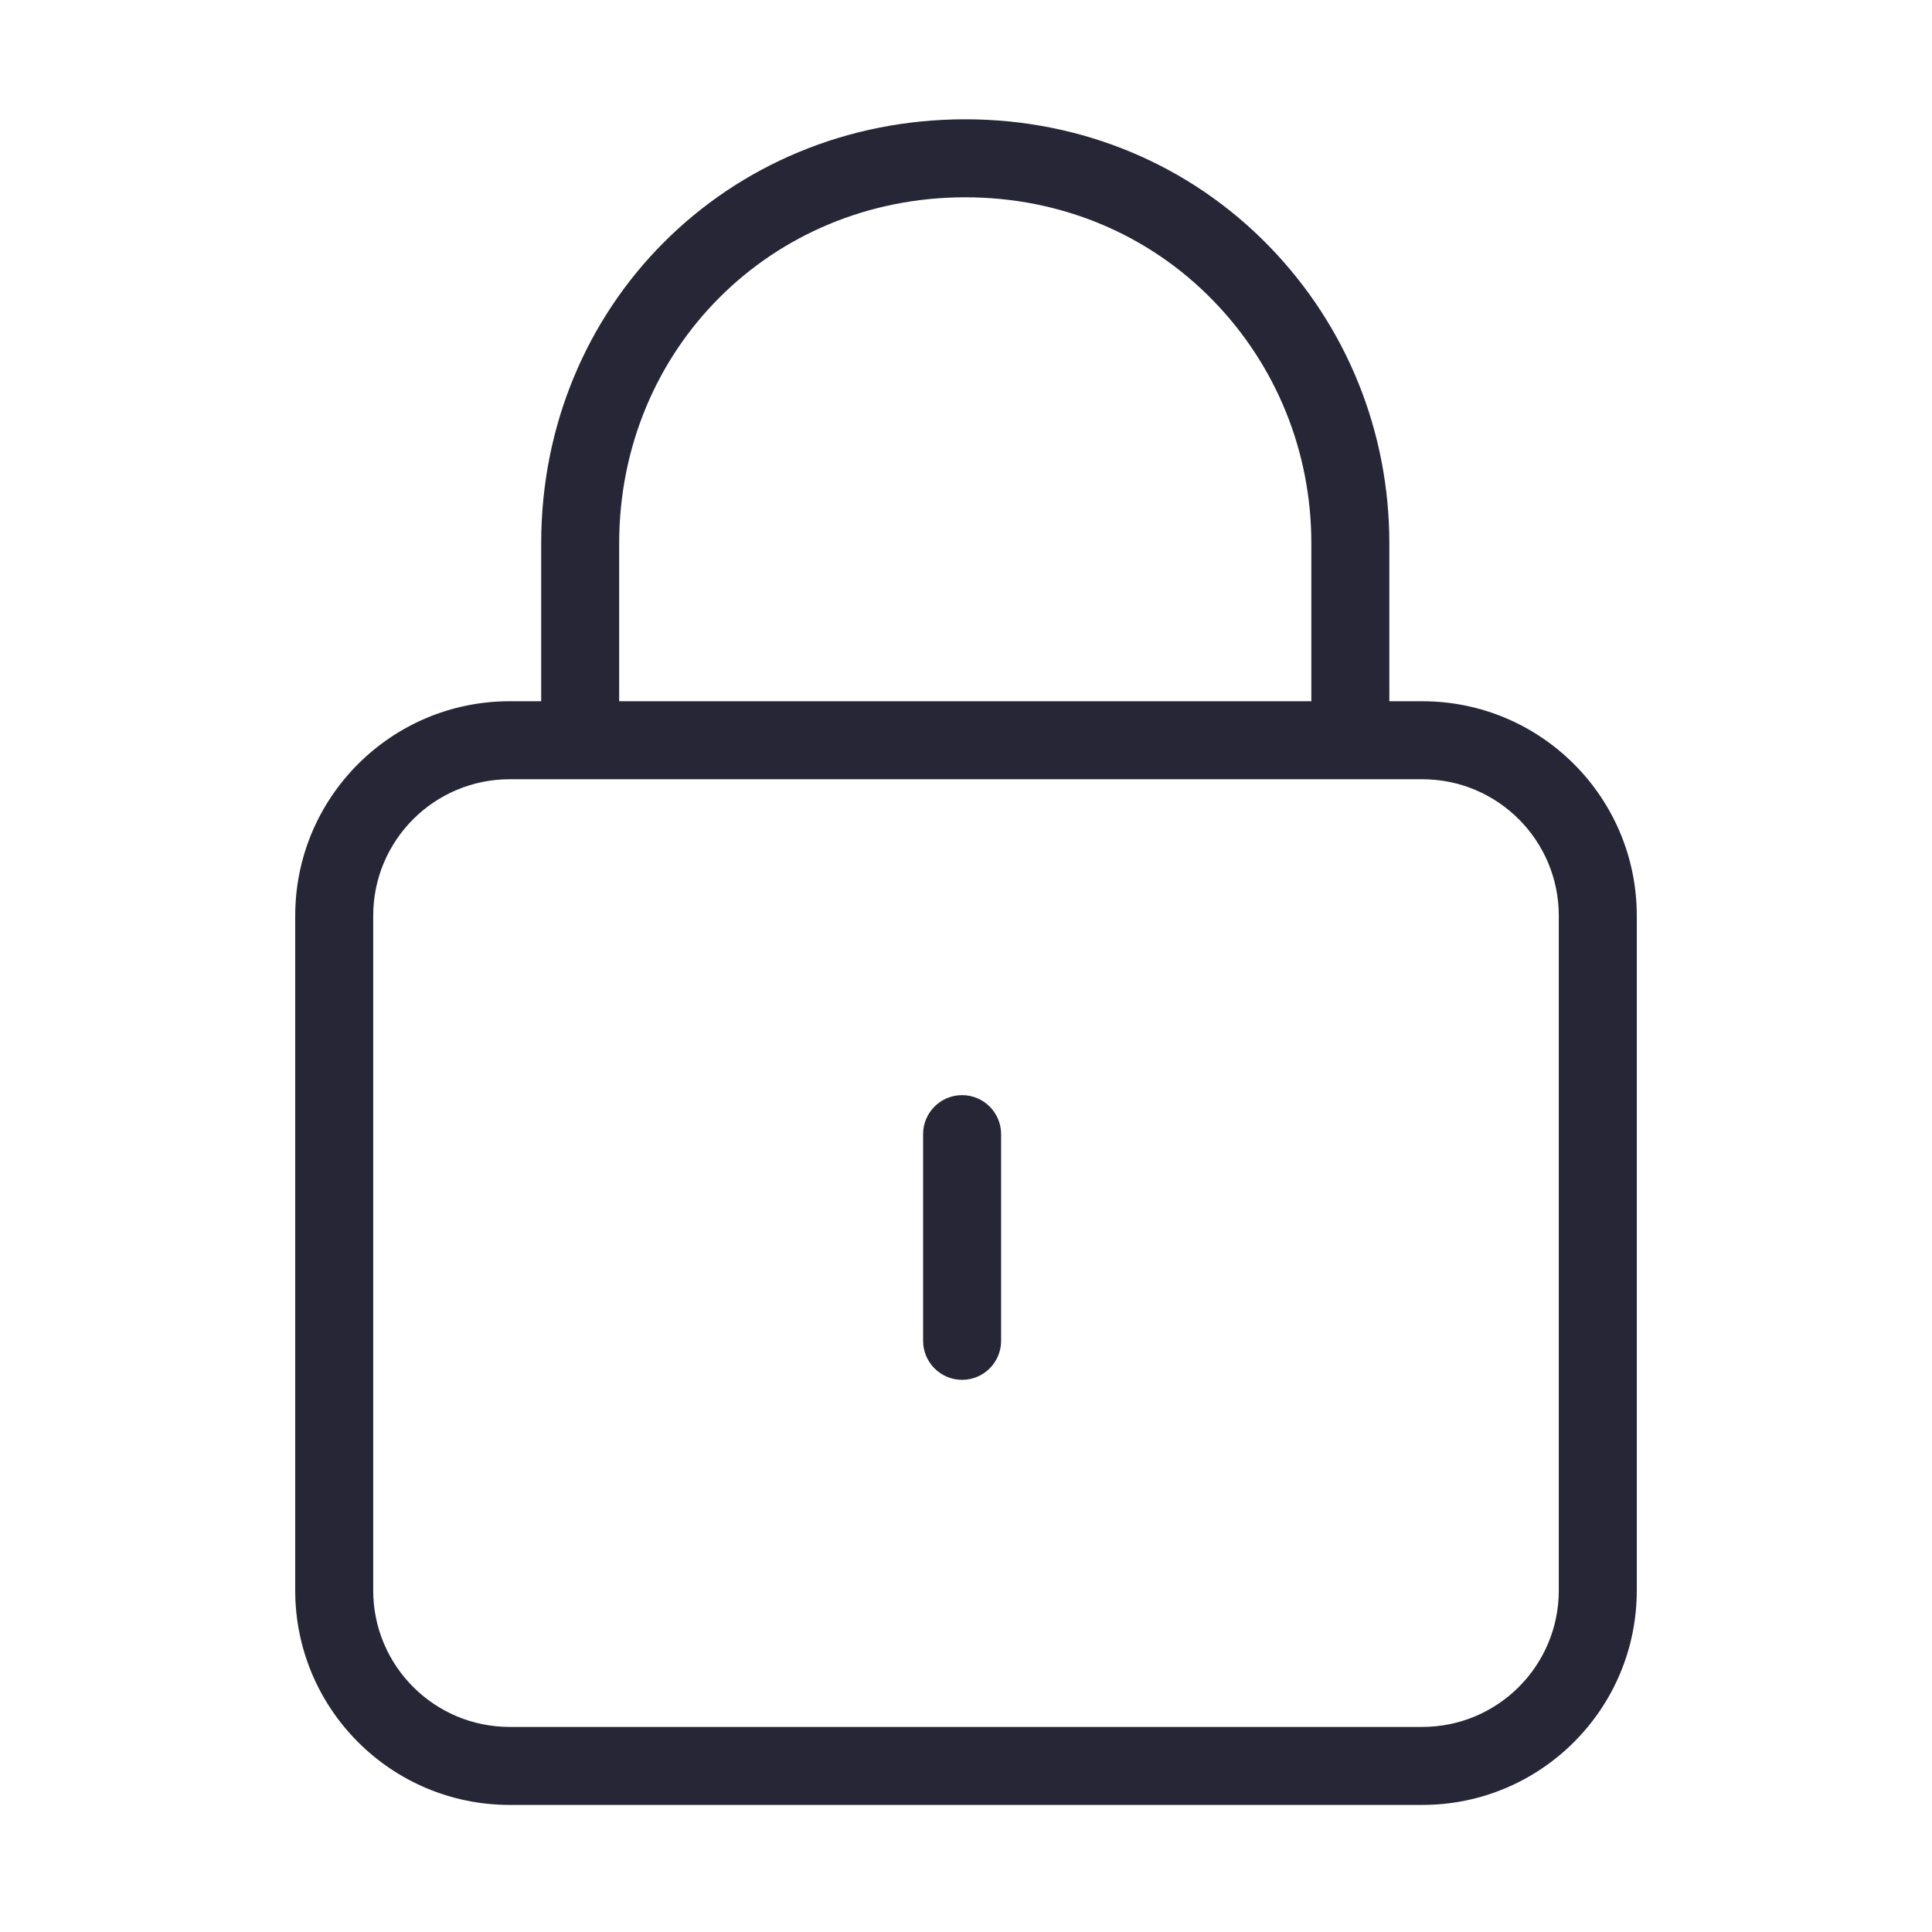 <?xml version="1.0" standalone="no"?><!DOCTYPE svg PUBLIC "-//W3C//DTD SVG 1.1//EN" "http://www.w3.org/Graphics/SVG/1.1/DTD/svg11.dtd"><svg t="1686552483600" class="icon" viewBox="0 0 1024 1024" version="1.1" xmlns="http://www.w3.org/2000/svg" p-id="6937" xmlns:xlink="http://www.w3.org/1999/xlink" width="200" height="200"><path d="M753.845 371.674l-17.463 0 0-83.67c0-59.275-22.628-115.204-63.715-157.483-42.17-43.394-99.369-67.292-161.058-67.292-126.041 0-224.772 98.732-224.772 224.773l0 83.67-16.681 0c-62.788 0-113.688 50.9-113.688 113.688L156.468 842.962c0 62.788 50.9 113.688 113.688 113.688l483.69 0c62.788 0 113.688-50.9 113.688-113.688L867.534 485.362C867.532 422.574 816.633 371.674 753.845 371.674zM328.176 288.005c0-102.859 80.573-183.433 183.432-183.433 50.423 0 97.093 19.448 131.411 54.762 33.547 34.519 52.022 80.215 52.022 128.671l0 83.67L328.176 371.675 328.176 288.005zM826.192 842.962c0 39.956-32.391 72.347-72.347 72.347L270.155 915.309c-39.956 0-72.347-32.391-72.347-72.347L197.808 485.362c0-39.956 32.391-72.347 72.347-72.347l483.69 0c39.956 0 72.347 32.391 72.347 72.347L826.192 842.962z" fill="#272636" p-id="6938"></path><path d="M509.933 580.447c-11.416 0-20.671 9.255-20.671 20.671l0 109.554c0 11.415 9.255 20.671 20.671 20.671 11.416 0 20.671-9.255 20.671-20.671L530.604 601.117C530.603 589.702 521.349 580.447 509.933 580.447z" fill="#272636" p-id="6939"></path></svg>
